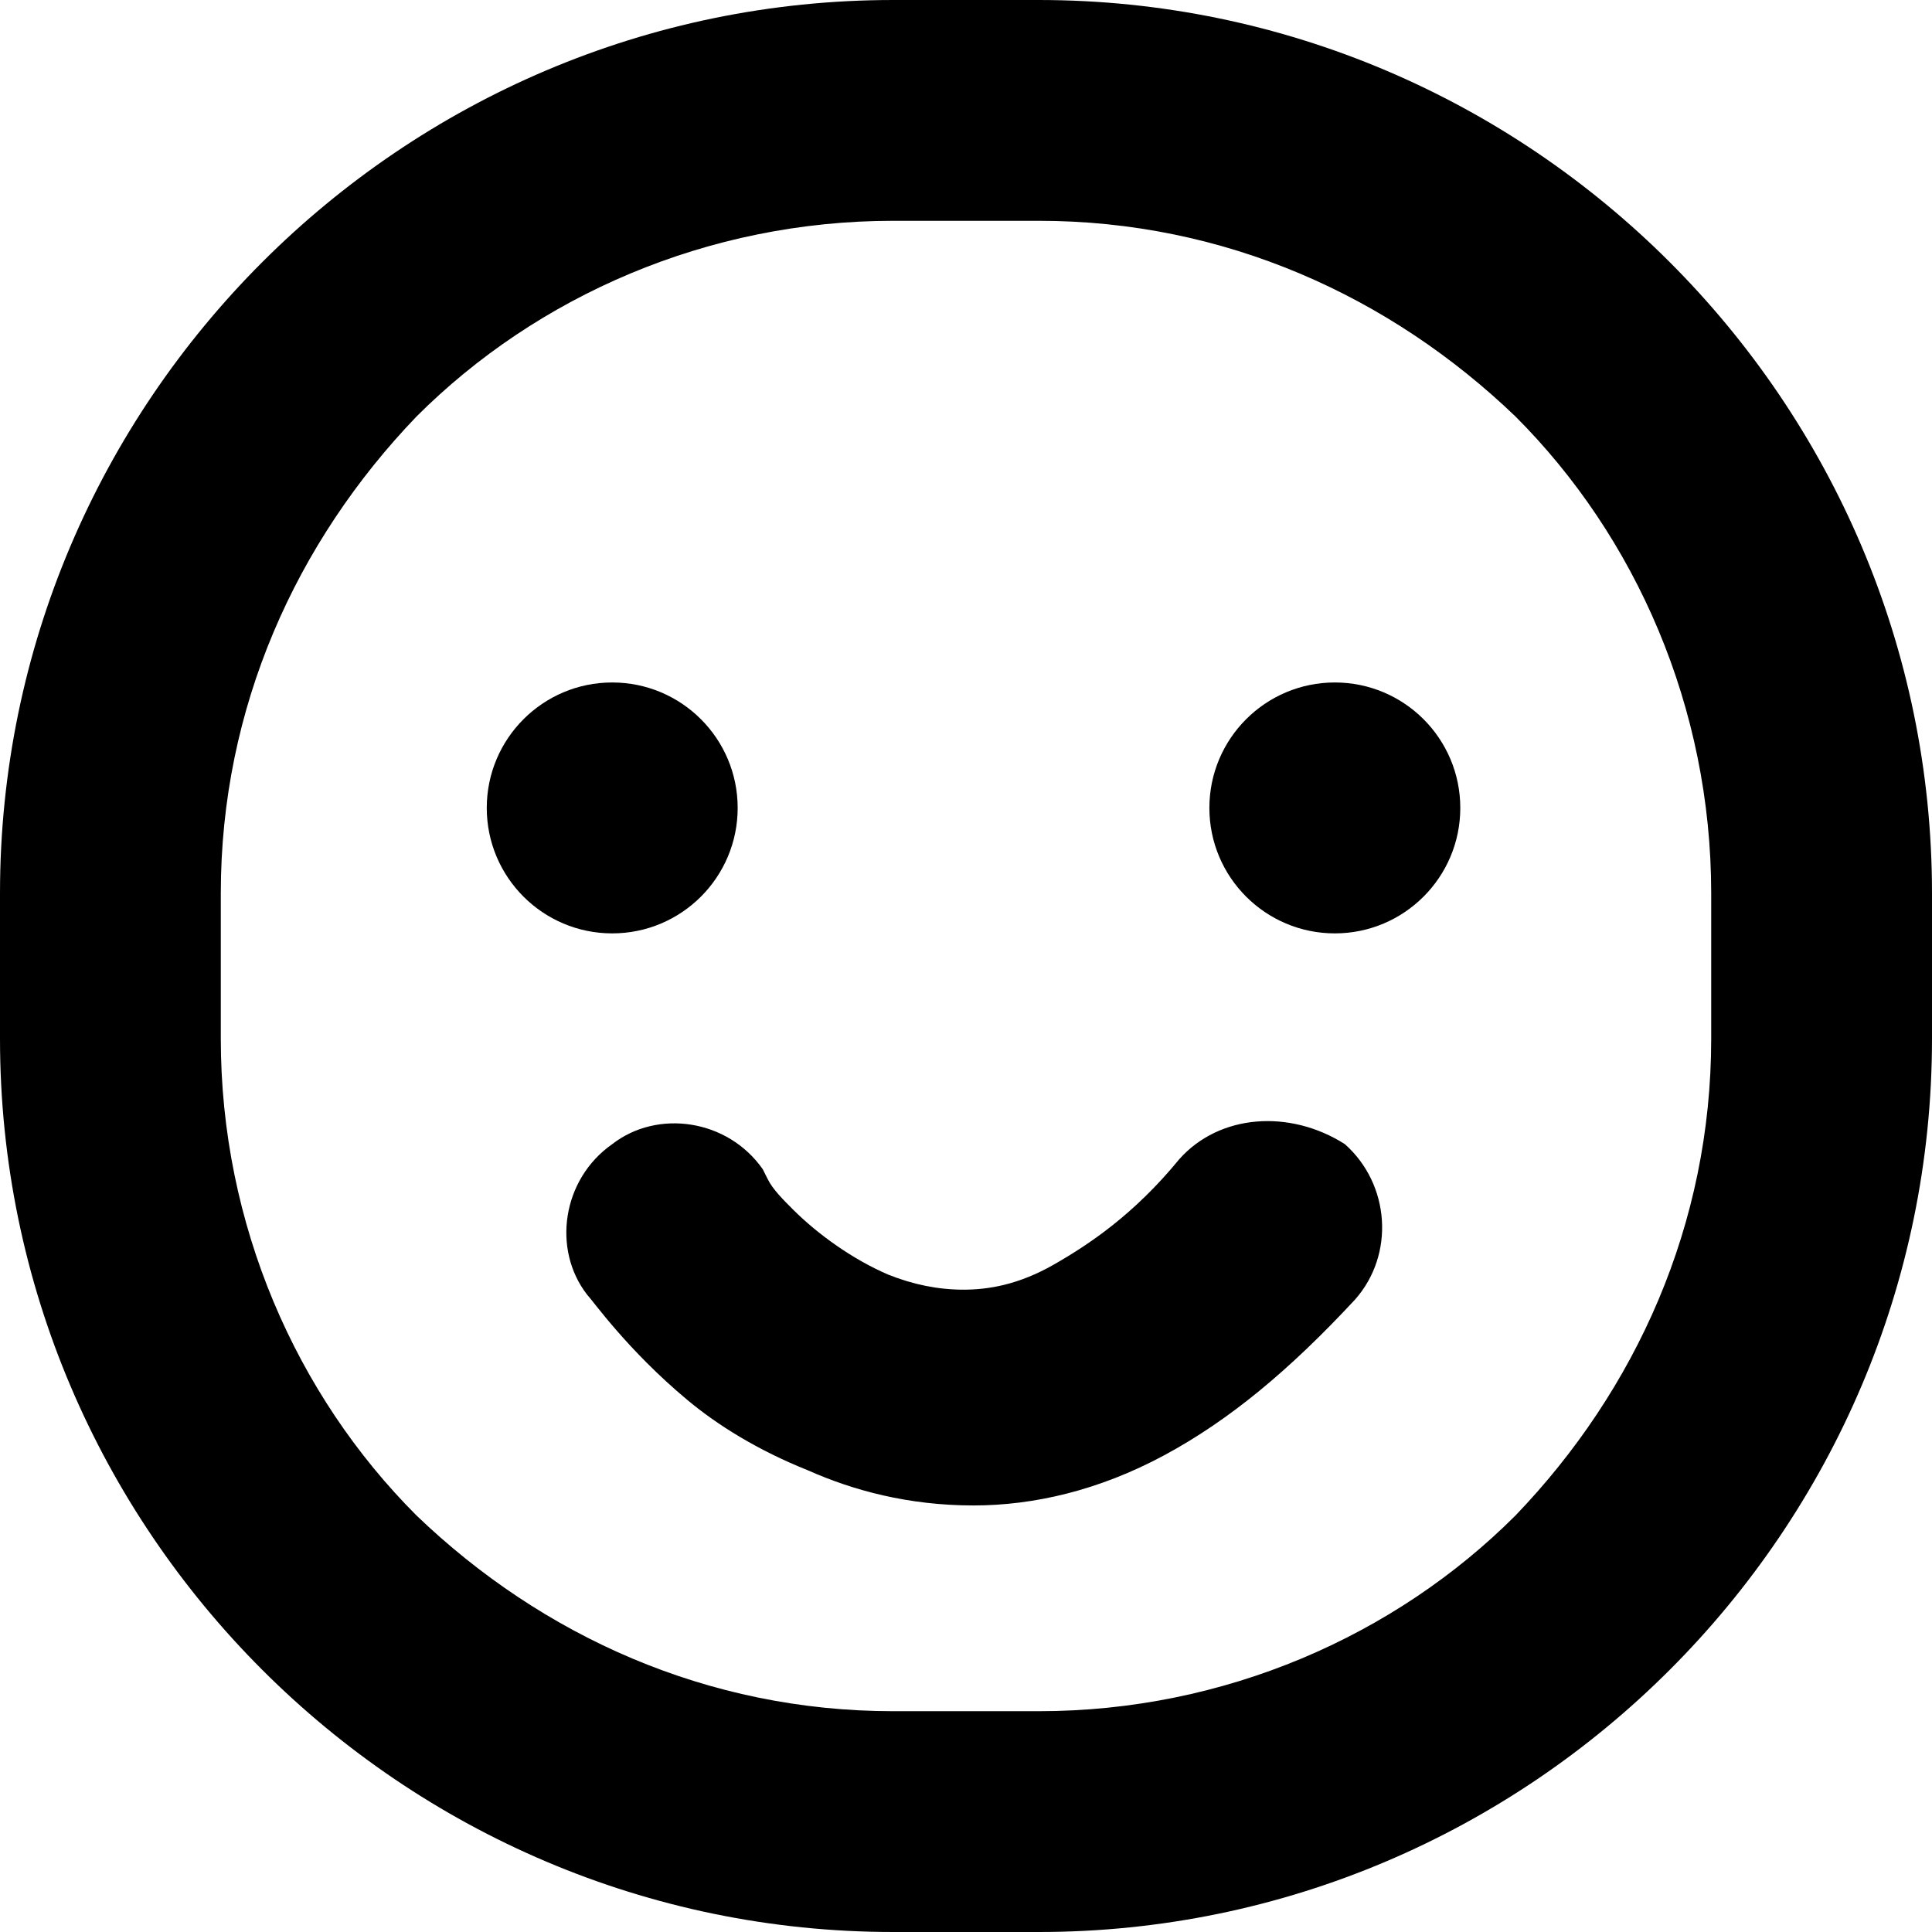<?xml version="1.0" encoding="utf-8"?>
<!-- Generator: Adobe Illustrator 18.1.1, SVG Export Plug-In . SVG Version: 6.00 Build 0)  -->
<svg version="1.1" id="Layer_1" xmlns="http://www.w3.org/2000/svg" xmlns:xlink="http://www.w3.org/1999/xlink" x="0px" y="0px"
	 viewBox="0 0 38.5 38.5" enable-background="new 0 0 38.5 38.5" xml:space="preserve">
<g>
	<path d="M20.7,0h-2.9C8,0,0,8,0,17.8v2.9c0,9.8,8,17.8,17.8,17.8h2.9c9.8,0,17.8-8,17.8-17.8v-2.9C38.5,8,30.5,0,20.7,0z
		 M30.2,30.2c-2.4,2.4-5.8,3.9-9.5,3.9h-2.9c-3.7,0-7-1.5-9.5-3.9c-2.4-2.4-3.9-5.8-3.9-9.5v-2.9c0-3.7,1.5-7,3.9-9.5
		c2.4-2.4,5.8-3.9,9.5-3.9h2.9c3.7,0,7,1.5,9.5,3.9c2.4,2.4,3.9,5.8,3.9,9.5v2.9C34.1,24.4,32.6,27.7,30.2,30.2z"/>
	<path d="M23.5,23.1c-0.9,1.1-1.8,1.7-2.5,2.1c-0.7,0.4-1.3,0.5-1.8,0.5c-0.5,0-1-0.1-1.5-0.3c-0.7-0.3-1.4-0.8-1.9-1.3
		c-0.2-0.2-0.4-0.4-0.5-0.6l-0.1-0.2l0,0l0,0c-0.7-1-2.1-1.2-3-0.5c-1,0.7-1.2,2.1-0.5,3c0.1,0.1,0.8,1.1,2,2.1
		c0.6,0.5,1.4,1,2.4,1.4c0.9,0.4,2,0.7,3.3,0.7c1.2,0,2.5-0.3,3.8-1c1.3-0.7,2.5-1.7,3.8-3.1c0.8-0.9,0.7-2.3-0.2-3.1
		C25.7,22.1,24.3,22.2,23.5,23.1z"/>
	<circle cx="12.2" cy="16.1" r="2.5"/>
	<circle cx="26.6" cy="16.1" r="2.5"/>
</g>
<g>
</g>
<g>
</g>
<g>
</g>
<g>
</g>
<g>
</g>
<g>
</g>
<g>
</g>
<g>
</g>
<g>
</g>
<g>
</g>
<g>
</g>
<g>
</g>
<g>
</g>
<g>
</g>
<g>
</g>
</svg>
